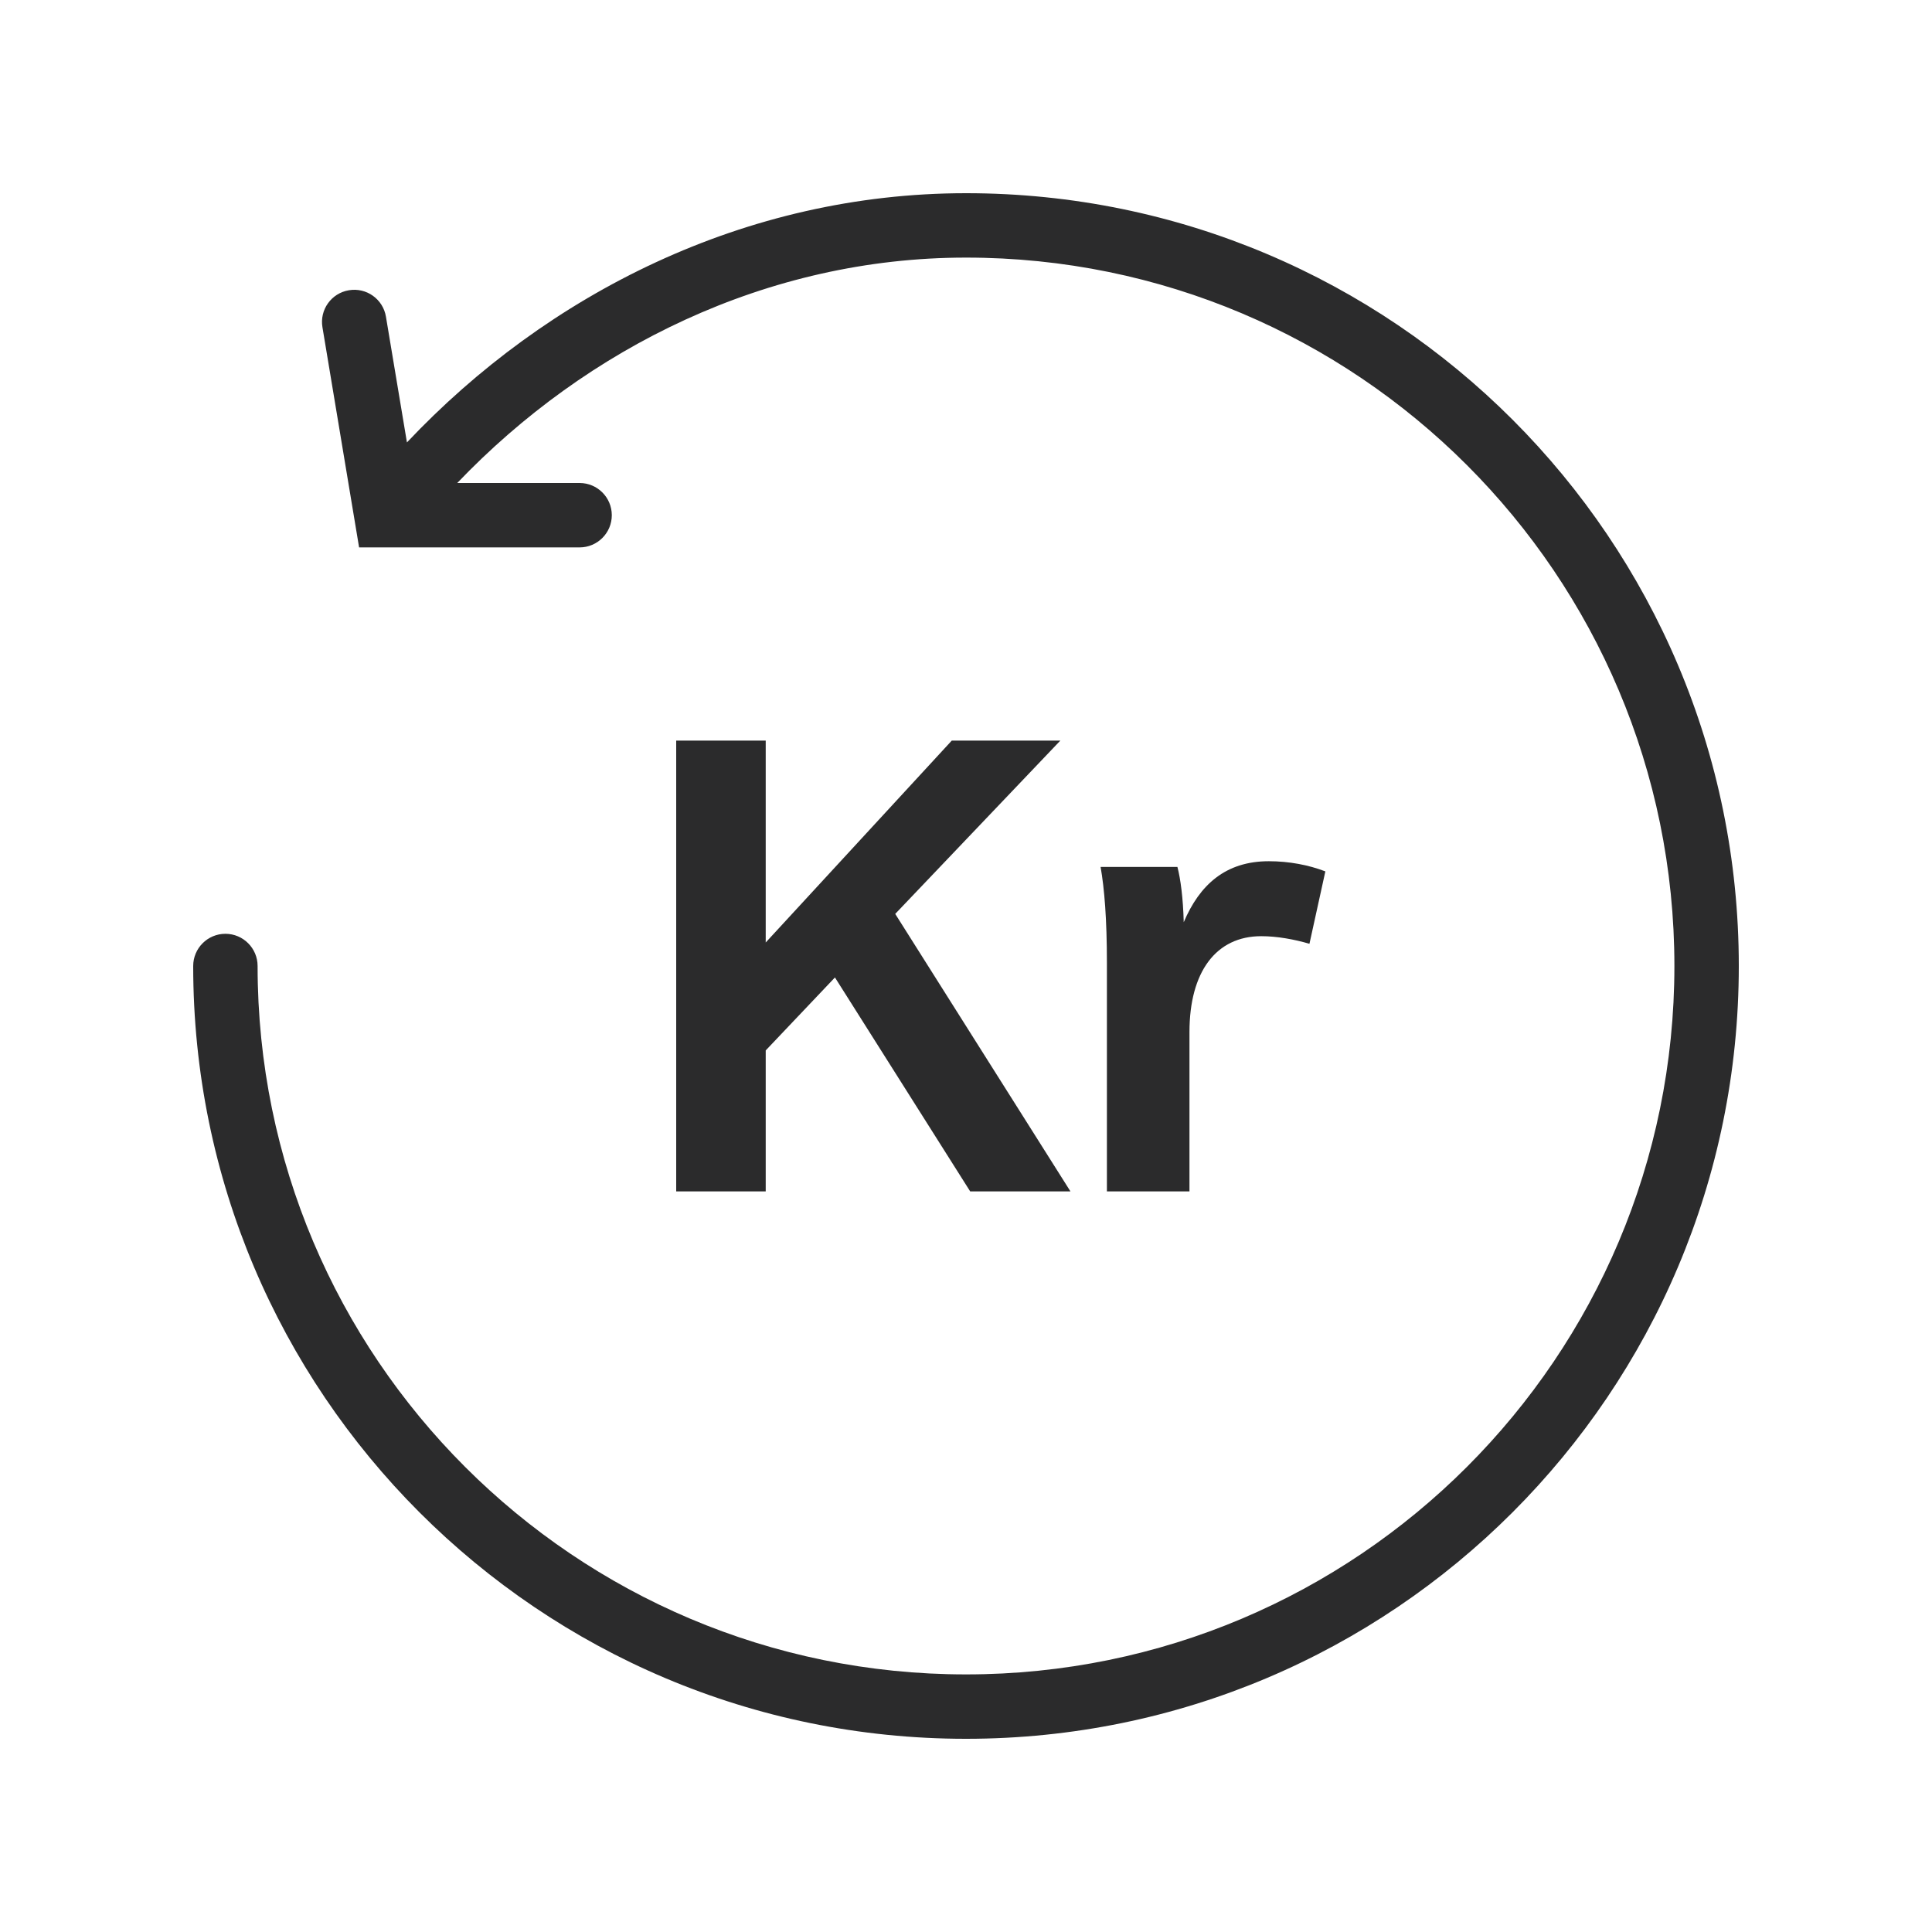<svg width="30" height="30" viewBox="0 0 30 30" fill="none" xmlns="http://www.w3.org/2000/svg">
<path fill-rule="evenodd" clip-rule="evenodd" d="M7.1 7.5C9.108 5.4 11.912 4 15 4C21.075 4 26 8.925 26 15C26 21.075 21.075 26 15 26C8.925 26 4 21.075 4 15C4 14.724 3.776 14.5 3.5 14.5C3.224 14.5 3 14.724 3 15C3 21.627 8.373 27 15 27C21.627 27 27 21.627 27 15C27 8.373 21.627 3 15 3C11.573 3 8.495 4.564 6.319 6.87L5.993 4.918C5.948 4.645 5.69 4.461 5.418 4.507C5.145 4.552 4.961 4.81 5.007 5.082L5.576 8.5H9C9.276 8.5 9.5 8.276 9.5 8C9.5 7.724 9.276 7.5 9 7.5H7.1ZM16.622 18.5H15.065L12.965 15.178L11.89 16.311V18.5H10.5V11.5H11.89V14.635L14.779 11.5H16.465L13.901 14.191L16.622 18.5ZM18.381 14.32C18.628 13.738 19.032 13.373 19.702 13.373C20.018 13.373 20.323 13.432 20.58 13.531L20.333 14.655C20.097 14.586 19.831 14.537 19.584 14.537C18.884 14.537 18.47 15.089 18.47 16.025V18.5H17.188V14.951C17.188 14.27 17.149 13.797 17.09 13.462H18.283C18.332 13.649 18.371 13.945 18.381 14.32Z" fill="#2B2B2C"/>
</svg>
